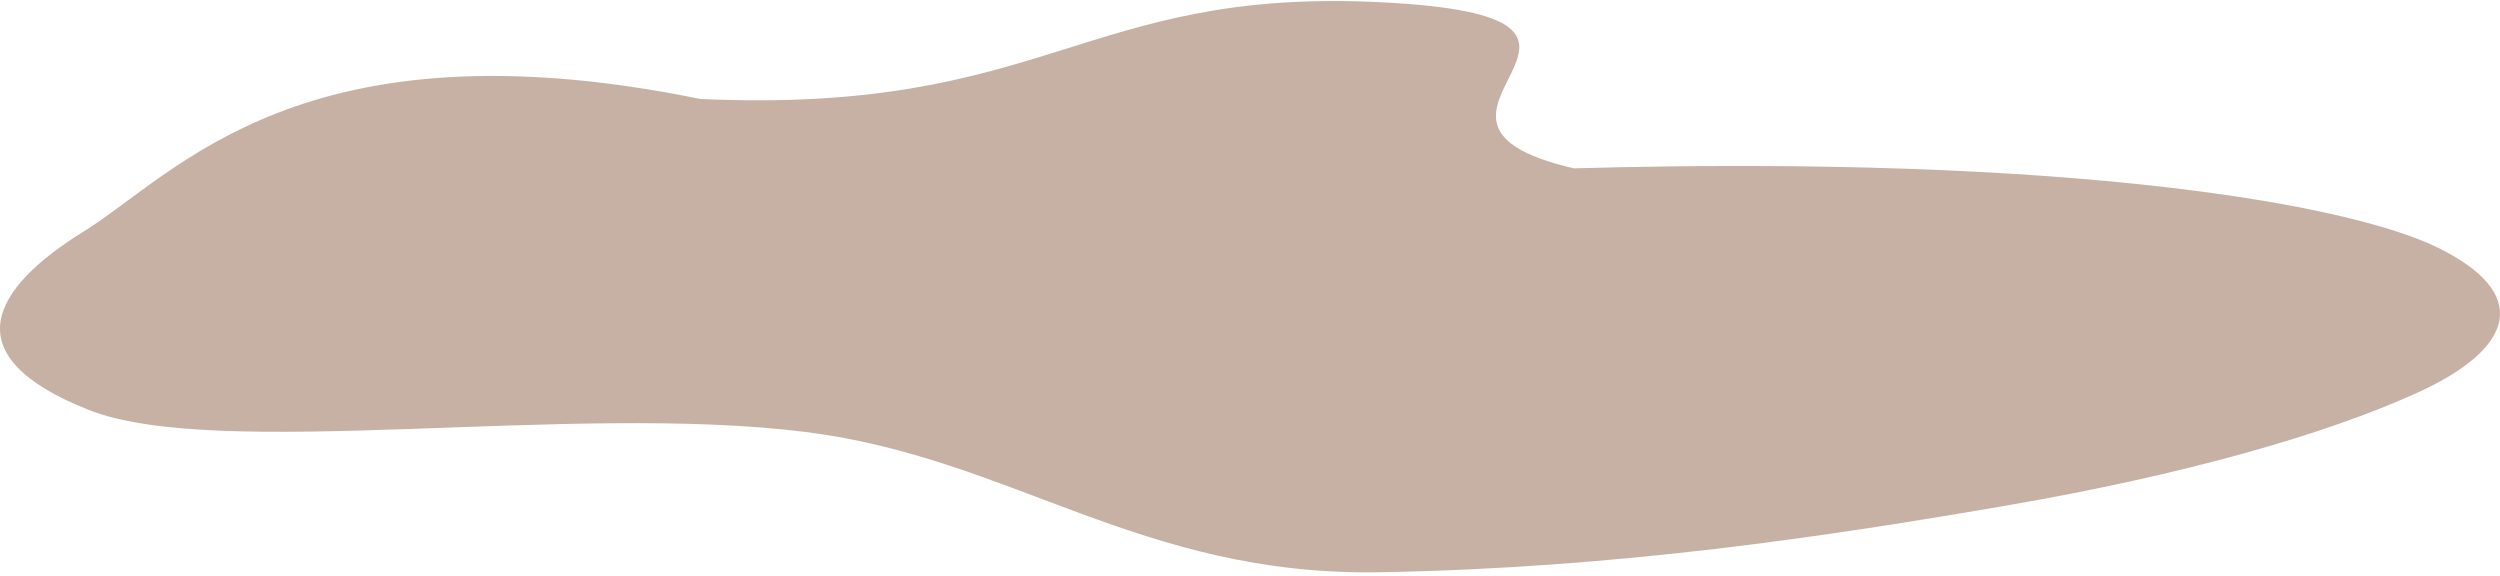 <svg width="582" height="134" viewBox="0 0 582 134" fill="none" xmlns="http://www.w3.org/2000/svg">
<path fill-rule="evenodd" clip-rule="evenodd" d="M321.055 0.502C392.308 3.941 316.983 27.74 366.38 39.192C482.078 35.962 546.685 47.453 567.49 57.634C589.108 68.213 585.752 80.922 562.858 91.38C541.24 101.254 507.778 110.65 468.054 117.523C425.14 124.948 376.201 132.292 321.055 133.217C265.504 134.149 235.537 106.598 187.572 100.565C132.849 93.681 50.784 107.339 20.664 95.429C-10.995 82.911 -2.137 67.273 19.568 53.829C41.033 40.534 70.121 4.064 163.03 23.041C243.669 26.675 252.209 -2.821 321.055 0.502Z" fill="#C7B1A4"/>
</svg>
